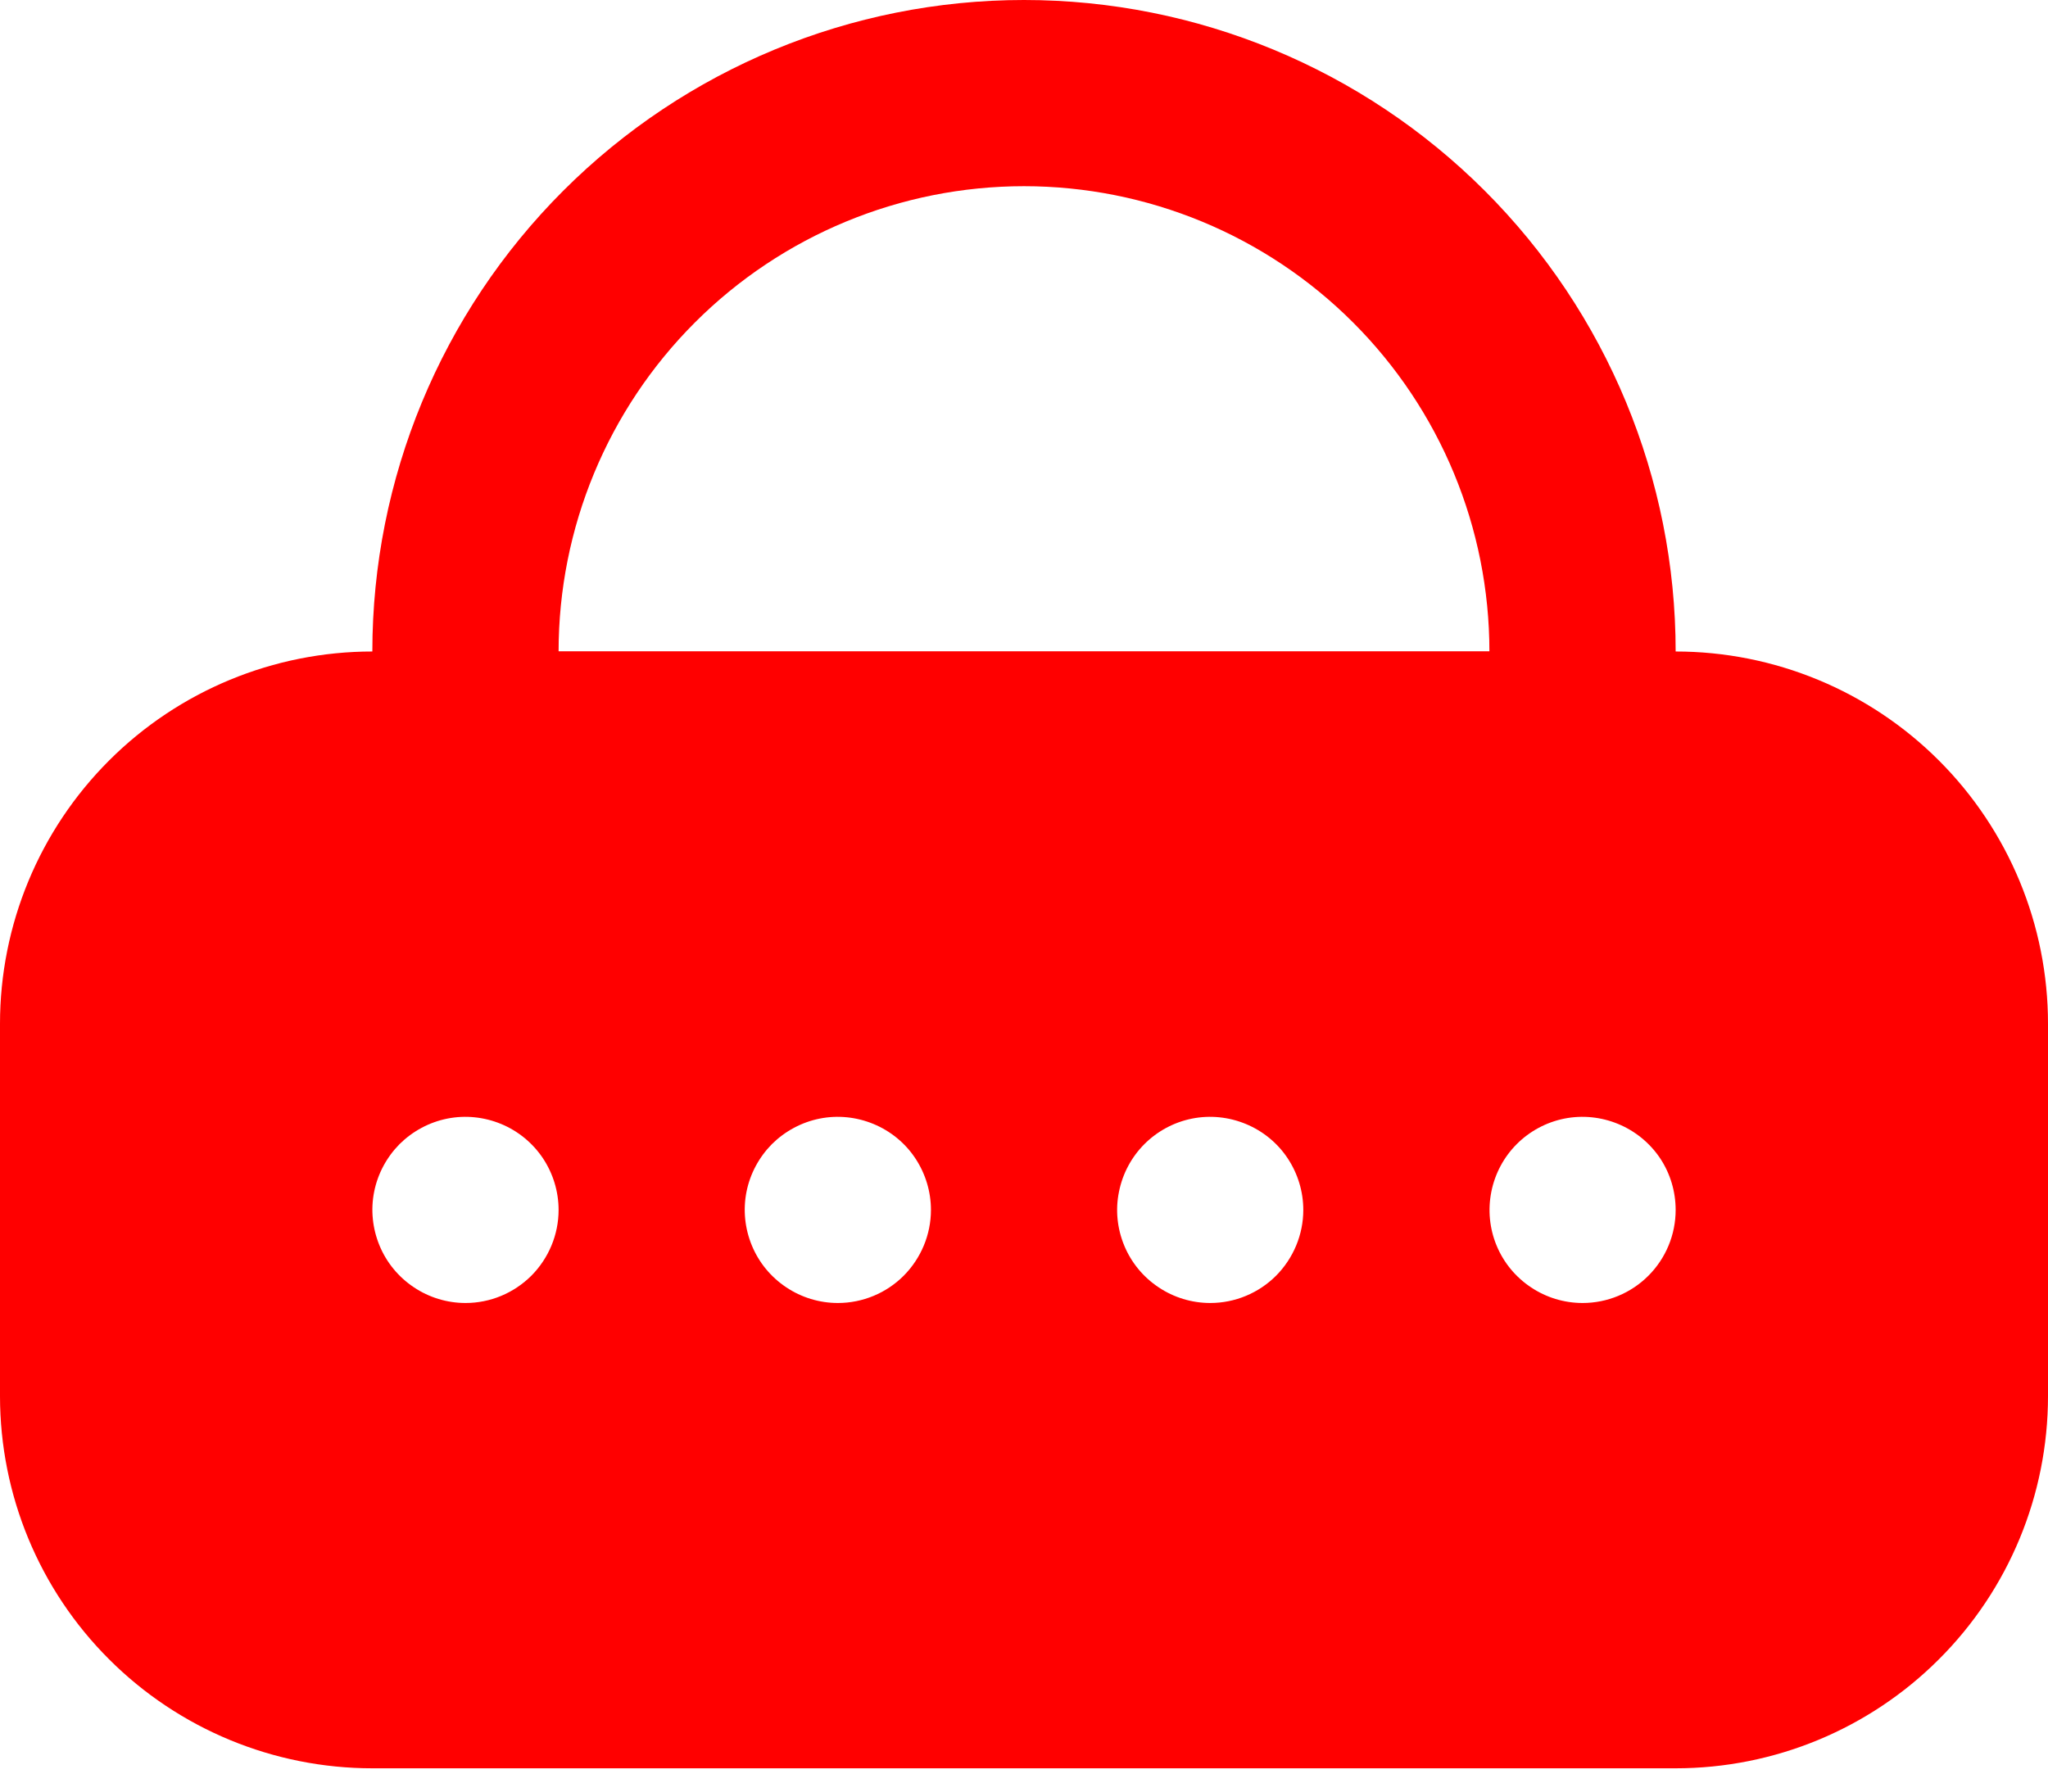 <svg width="16" height="14" viewBox="0 0 16 14" fill="none" xmlns="http://www.w3.org/2000/svg">
<path d="M13.091 13.818H2.909C2.138 13.818 1.398 13.512 0.852 12.966C0.306 12.421 0 11.681 0 10.909V8C0 7.228 0.306 6.489 0.852 5.943C1.398 5.397 2.138 5.091 2.909 5.091H13.091C13.862 5.091 14.602 5.397 15.148 5.943C15.694 6.489 16 7.228 16 8V10.909C16 11.681 15.694 12.421 15.148 12.966C14.602 13.512 13.862 13.818 13.091 13.818ZM2.909 6.545C2.523 6.545 2.153 6.699 1.881 6.971C1.608 7.244 1.455 7.614 1.455 8V10.909C1.455 11.295 1.608 11.665 1.881 11.938C2.153 12.21 2.523 12.364 2.909 12.364H13.091C13.477 12.364 13.847 12.21 14.119 11.938C14.392 11.665 14.546 11.295 14.546 10.909V8C14.546 7.614 14.392 7.244 14.119 6.971C13.847 6.699 13.477 6.545 13.091 6.545H2.909Z" fill="#FF0000"/>
<path d="M13.091 6.545H2.909V5.091C2.909 3.741 3.445 2.446 4.4 1.491C5.355 0.536 6.65 0 8 0C9.35 0 10.645 0.536 11.6 1.491C12.555 2.446 13.091 3.741 13.091 5.091V6.545ZM4.364 5.091H11.636C11.636 4.126 11.253 3.202 10.571 2.52C9.889 1.838 8.964 1.455 8 1.455C7.036 1.455 6.111 1.838 5.429 2.52C4.747 3.202 4.364 4.126 4.364 5.091Z" fill="#FF0000"/>
<path d="M13.091 5.818H2.909C2.331 5.818 1.776 6.048 1.367 6.457C0.957 6.866 0.728 7.421 0.728 8V10.909C0.728 11.488 0.957 12.043 1.367 12.452C1.776 12.861 2.331 13.091 2.909 13.091H13.091C13.67 13.091 14.225 12.861 14.634 12.452C15.043 12.043 15.273 11.488 15.273 10.909V8C15.273 7.421 15.043 6.866 14.634 6.457C14.225 6.048 13.67 5.818 13.091 5.818ZM3.637 10.182C3.493 10.182 3.352 10.139 3.233 10.059C3.113 9.979 3.02 9.866 2.965 9.733C2.91 9.6 2.895 9.454 2.923 9.313C2.951 9.172 3.021 9.042 3.122 8.94C3.224 8.839 3.354 8.769 3.495 8.741C3.636 8.713 3.782 8.728 3.915 8.783C4.048 8.838 4.161 8.931 4.241 9.05C4.321 9.17 4.364 9.311 4.364 9.455C4.364 9.647 4.287 9.832 4.151 9.969C4.014 10.105 3.83 10.182 3.637 10.182ZM6.546 10.182C6.402 10.182 6.261 10.139 6.142 10.059C6.022 9.979 5.929 9.866 5.874 9.733C5.819 9.6 5.804 9.454 5.832 9.313C5.86 9.172 5.93 9.042 6.031 8.94C6.133 8.839 6.263 8.769 6.404 8.741C6.545 8.713 6.691 8.728 6.824 8.783C6.957 8.838 7.071 8.931 7.15 9.05C7.23 9.17 7.273 9.311 7.273 9.455C7.273 9.647 7.196 9.832 7.06 9.969C6.924 10.105 6.739 10.182 6.546 10.182ZM9.455 10.182C9.311 10.182 9.17 10.139 9.051 10.059C8.931 9.979 8.838 9.866 8.783 9.733C8.728 9.6 8.713 9.454 8.742 9.313C8.77 9.172 8.839 9.042 8.941 8.94C9.042 8.839 9.172 8.769 9.313 8.741C9.454 8.713 9.6 8.728 9.733 8.783C9.866 8.838 9.98 8.931 10.059 9.05C10.139 9.17 10.182 9.311 10.182 9.455C10.182 9.647 10.105 9.832 9.969 9.969C9.833 10.105 9.648 10.182 9.455 10.182ZM12.364 10.182C12.22 10.182 12.079 10.139 11.96 10.059C11.84 9.979 11.747 9.866 11.692 9.733C11.637 9.6 11.623 9.454 11.651 9.313C11.679 9.172 11.748 9.042 11.85 8.94C11.951 8.839 12.081 8.769 12.222 8.741C12.363 8.713 12.509 8.728 12.642 8.783C12.775 8.838 12.889 8.931 12.969 9.05C13.049 9.17 13.091 9.311 13.091 9.455C13.091 9.647 13.015 9.832 12.878 9.969C12.742 10.105 12.557 10.182 12.364 10.182Z" fill="#FF0000"/>
</svg>
